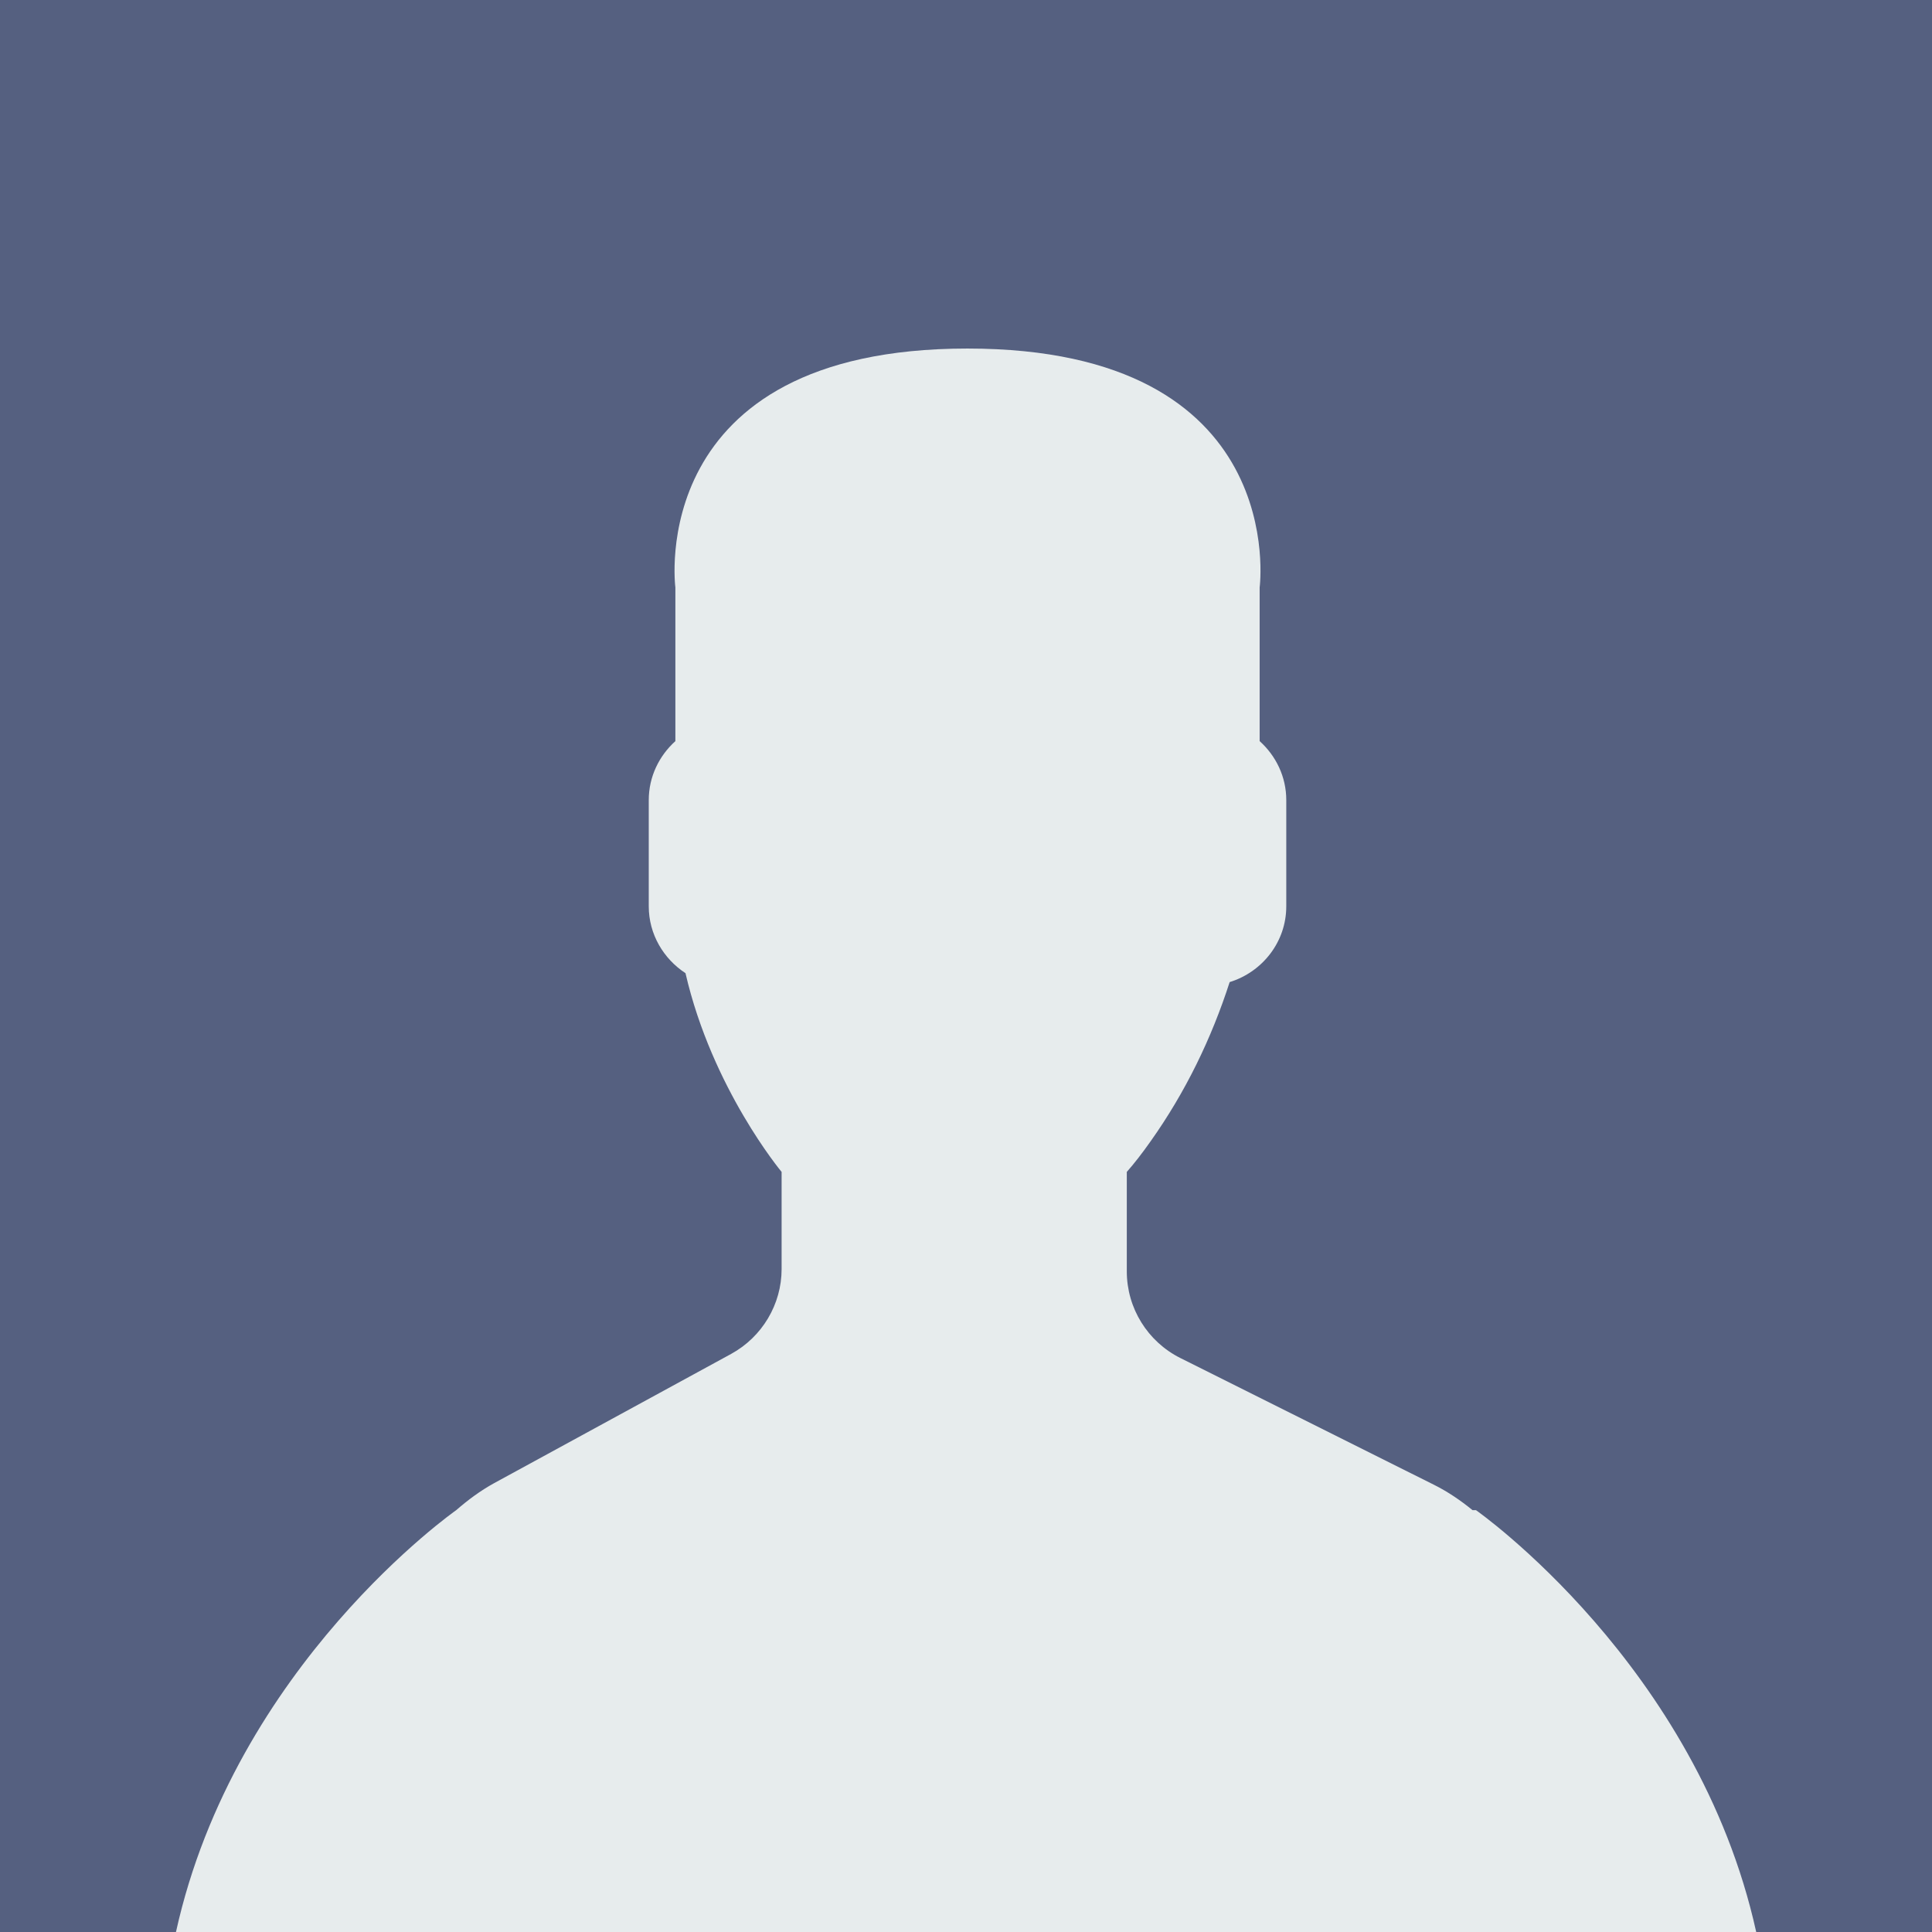 <?xml version="1.0" encoding="utf-8"?>
<!-- Generator: Adobe Illustrator 16.0.0, SVG Export Plug-In . SVG Version: 6.00 Build 0)  -->
<!DOCTYPE svg PUBLIC "-//W3C//DTD SVG 1.1//EN" "http://www.w3.org/Graphics/SVG/1.1/DTD/svg11.dtd">
<svg version="1.1" id="Layer_1" xmlns="http://www.w3.org/2000/svg" xmlns:xlink="http://www.w3.org/1999/xlink" x="0px" y="0px"
	 width="200px" height="200px" viewBox="0 0 200 200" enable-background="new 0 0 200 200" xml:space="preserve">
<rect fill="#556080" width="200" height="200"/>
<path fill="#E7ECED" d="M152.791,156.33h-0.358c-1.214-0.996-2.536-1.899-3.979-2.621l-26.265-13.127
	c-3.393-1.7-5.543-5.166-5.543-8.971v-10.296c0.742-0.837,1.591-1.924,2.483-3.195c3.591-5.064,6.286-10.623,8.165-16.454
	c3.378-1.041,5.861-4.151,5.861-7.842V82.826c0-2.424-1.075-4.592-2.757-6.105V60.815c0,0,3.271-24.734-30.249-24.734
	c-33.502,0-30.234,24.734-30.234,24.734v15.906c-1.679,1.513-2.756,3.681-2.756,6.105v10.998c0,2.889,1.532,5.434,3.803,6.918
	c2.757,11.966,9.95,20.573,9.95,20.573v10.058c0,3.646-2.012,7.023-5.222,8.782l-24.525,13.373c-1.44,0.791-2.742,1.761-3.937,2.802
	c0,0-22.917,16.035-29.012,43.67h80.064h3.457h80.064C175.708,172.365,152.791,156.33,152.791,156.33z"/>
</svg>

